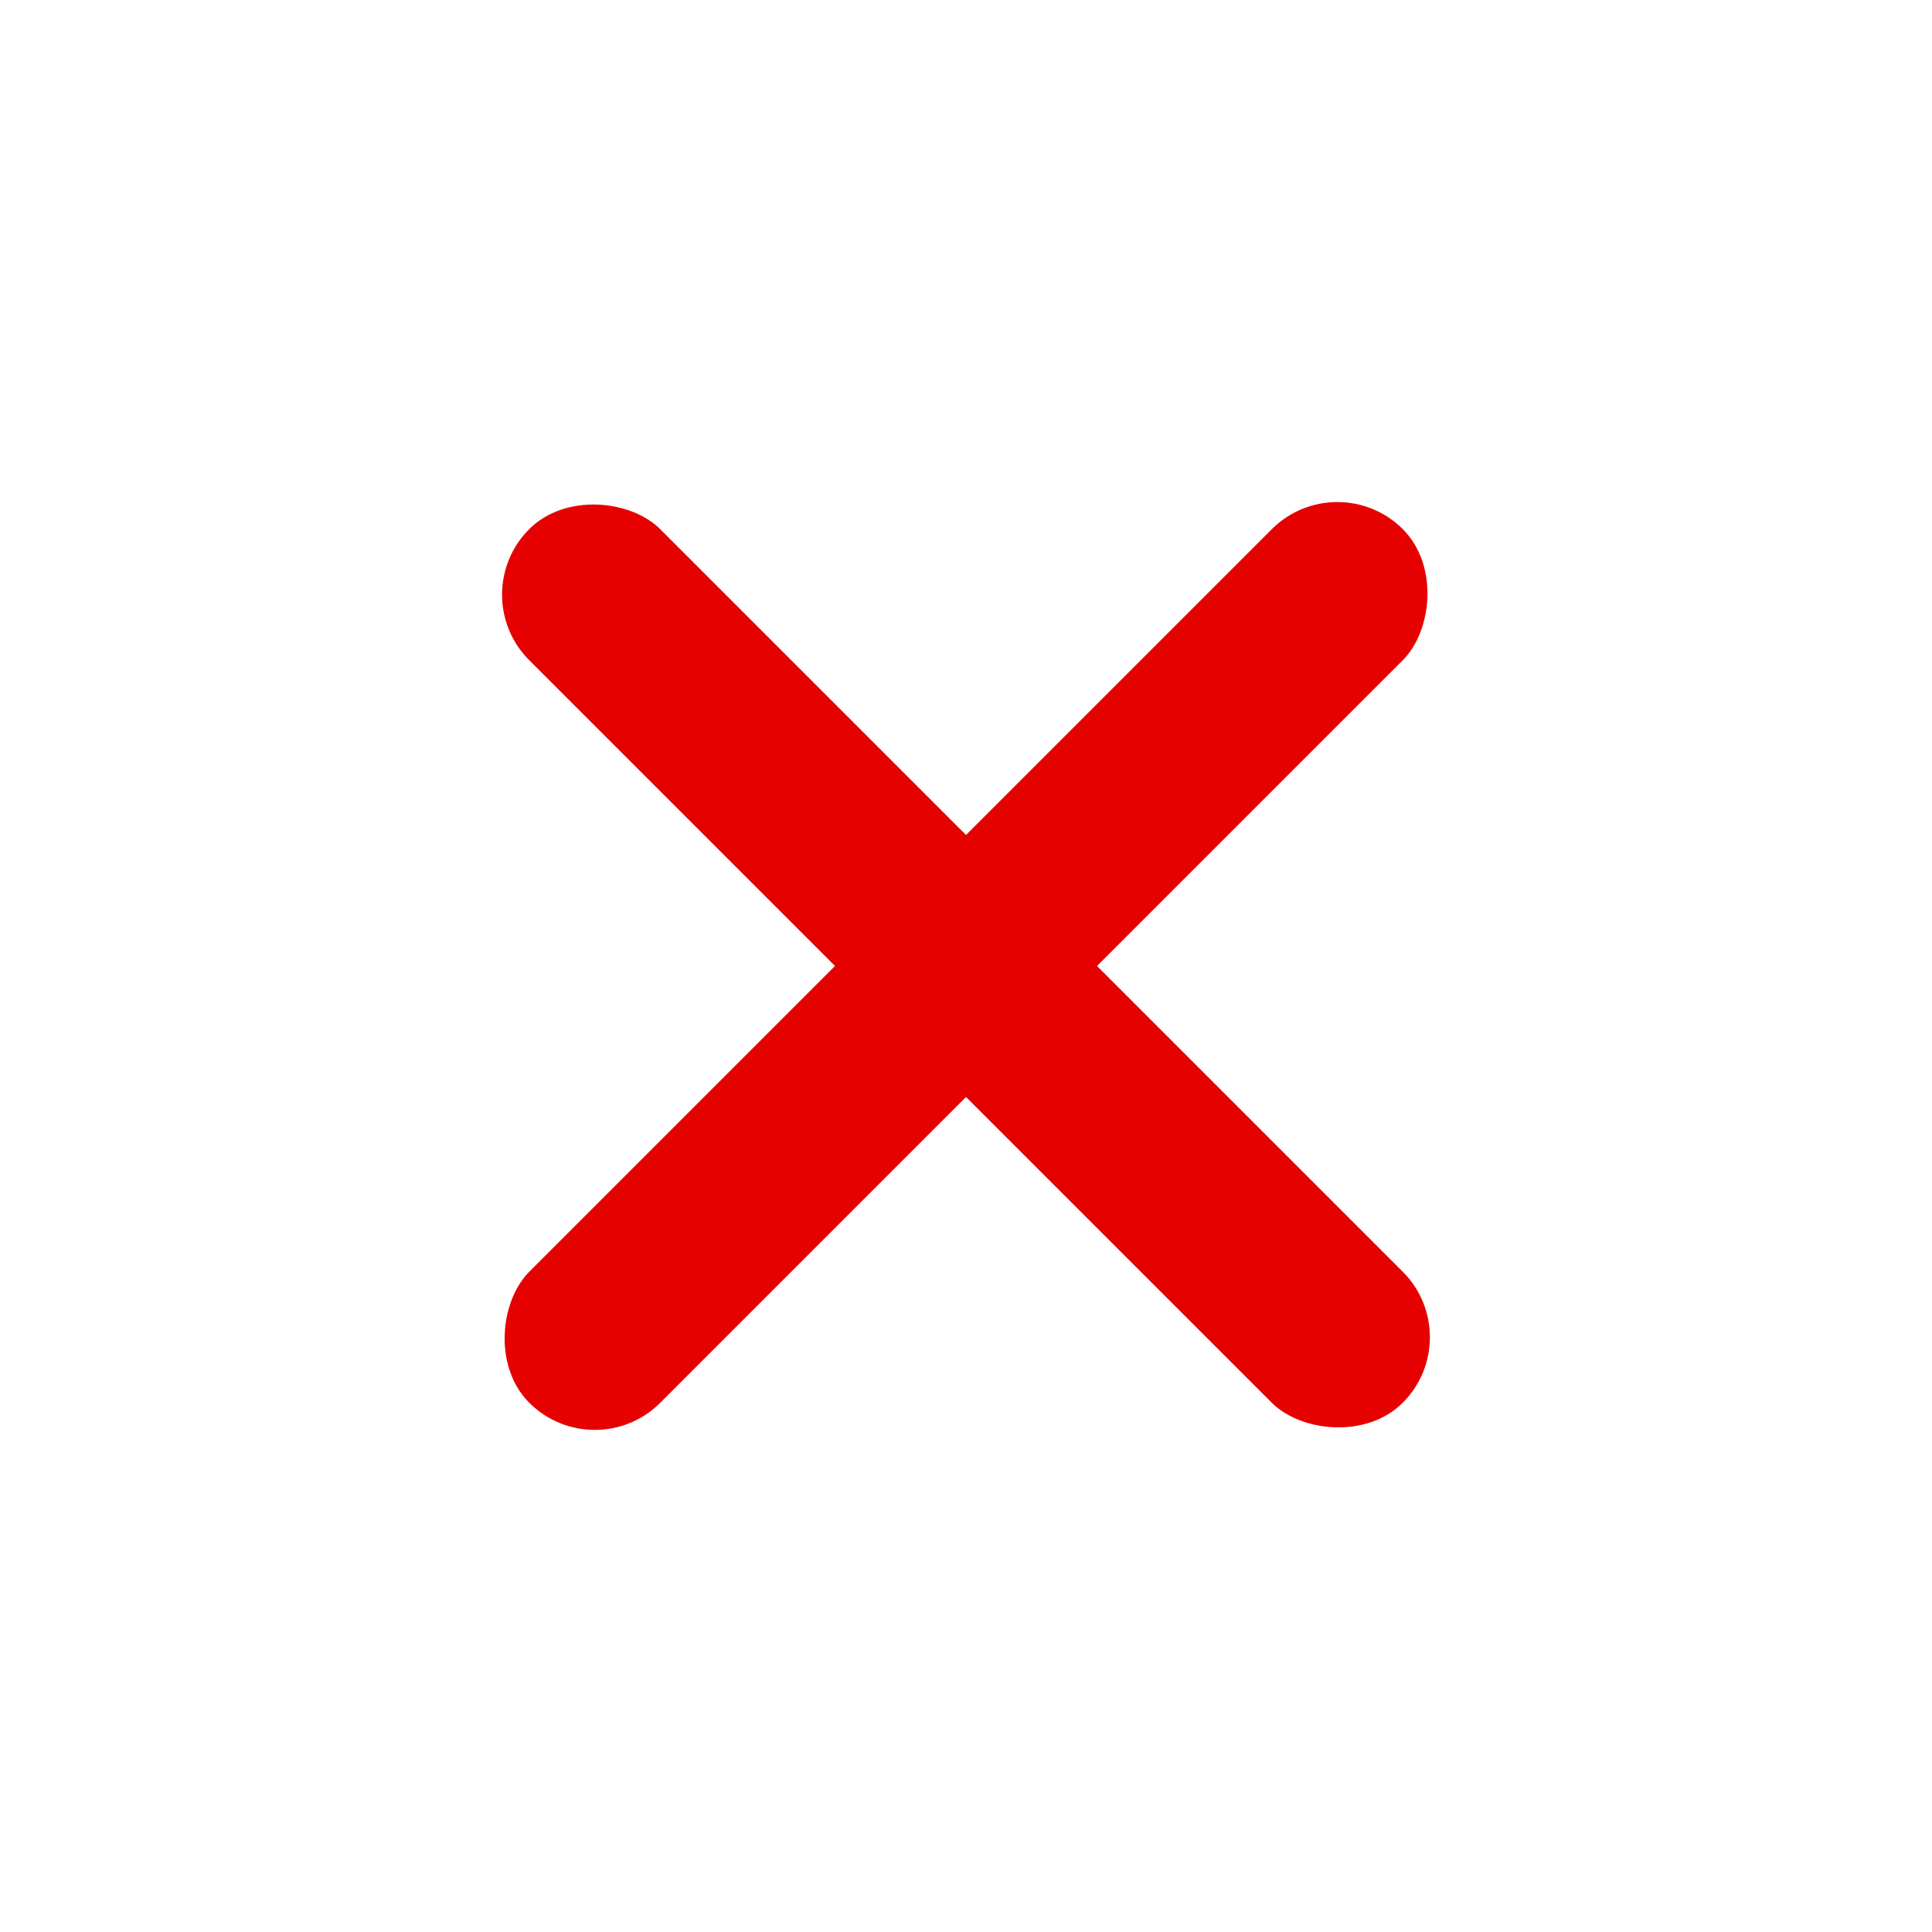 <svg width="20" height="20" viewBox="0 0 20 20" fill="none" xmlns="http://www.w3.org/2000/svg">
<rect x="4.8" y="6.156" width="1.918" height="12.789" rx="0.959" transform="rotate(-45 4.8 6.156)" fill="#E60000"/>
<rect x="13.844" y="4.8" width="1.918" height="12.789" rx="0.959" transform="rotate(45 13.844 4.8)" fill="#E60000"/>
</svg>
